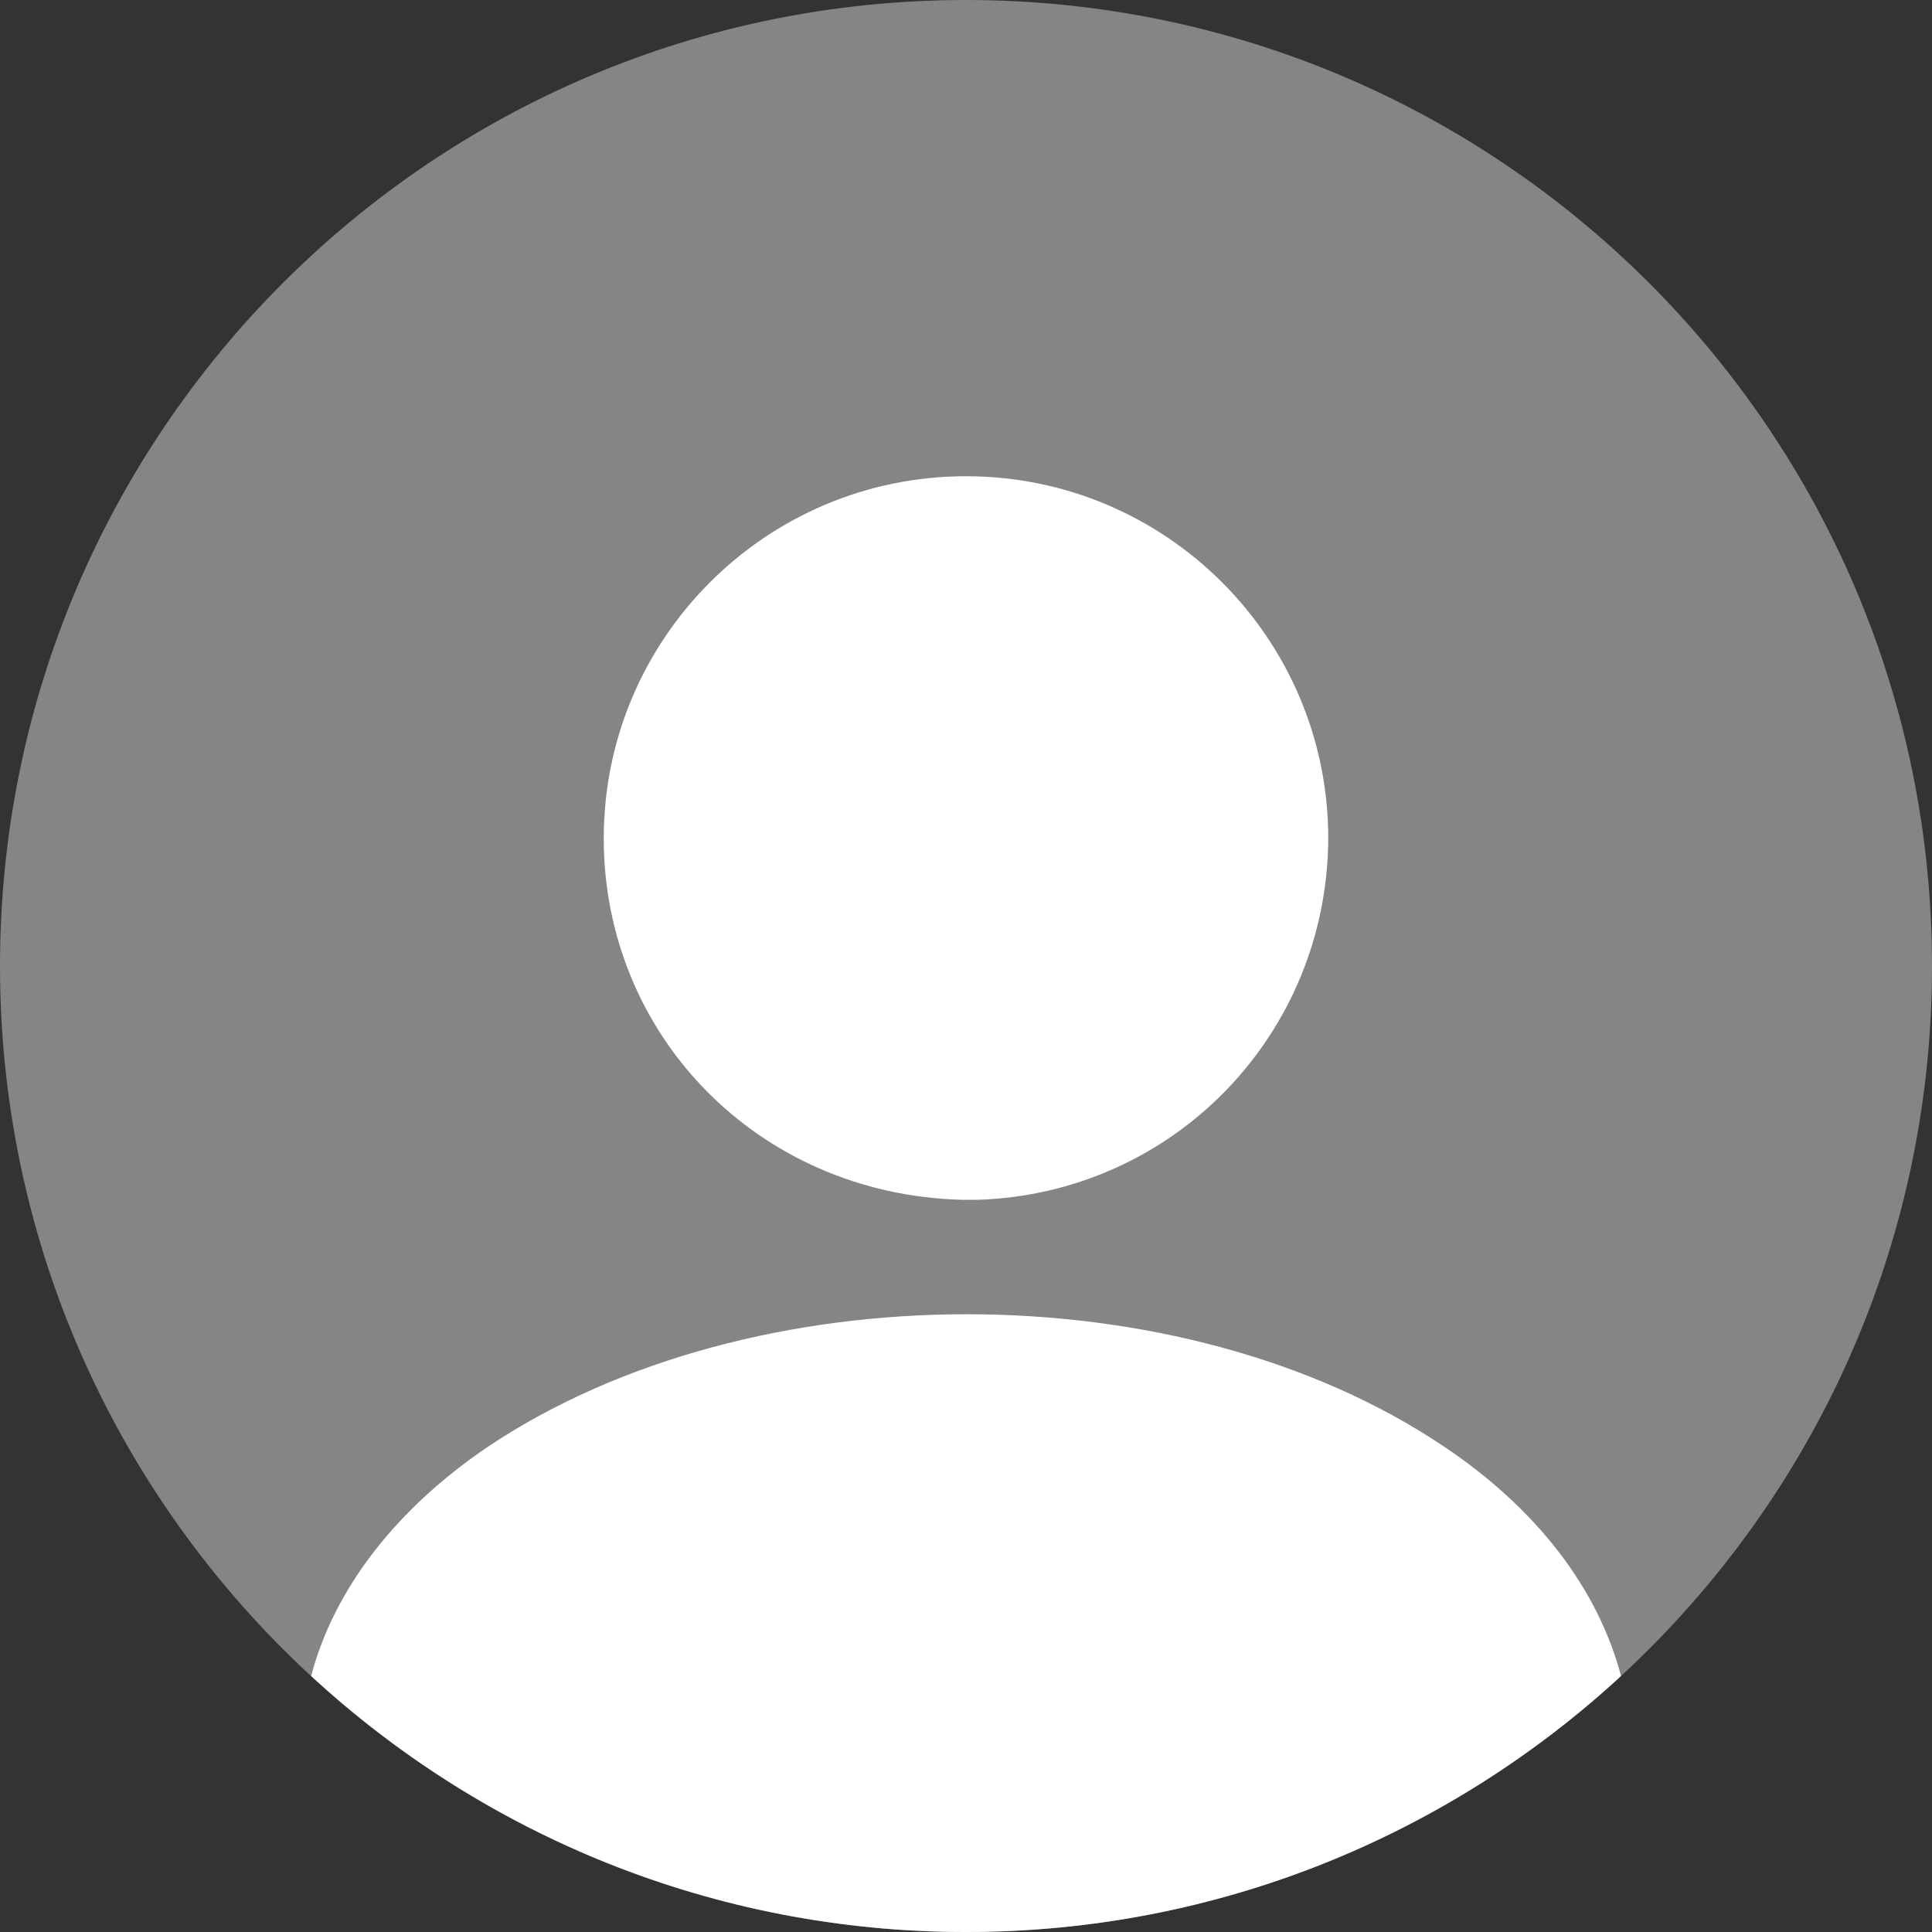 <svg width="26" height="26" viewBox="0 0 26 26" fill="none" xmlns="http://www.w3.org/2000/svg">
<rect x="0" y="0" width="26" height="26" fill="#333333" stroke="none"/>
<path opacity="0.4" d="M13 26C20.18 26 26 20.18 26 13C26 5.82 20.18 0 13 0C5.82 0 0 5.82 0 13C0 20.18 5.82 26 13 26Z" fill="white"/>
<path d="M13 6.409C10.309 6.409 8.125 8.593 8.125 11.284C8.125 13.923 10.192 16.068 12.935 16.146C12.974 16.146 13.026 16.146 13.052 16.146C13.078 16.146 13.117 16.146 13.143 16.146C13.156 16.146 13.169 16.146 13.169 16.146C15.795 16.055 17.862 13.923 17.875 11.284C17.875 8.593 15.691 6.409 13 6.409Z" fill="white"/>
<path d="M21.815 22.555C19.501 24.687 16.407 26 13.001 26C9.595 26 6.501 24.687 4.187 22.555C4.499 21.372 5.344 20.293 6.579 19.461C10.128 17.095 15.9 17.095 19.423 19.461C20.671 20.293 21.503 21.372 21.815 22.555Z" fill="white"/>
</svg>
